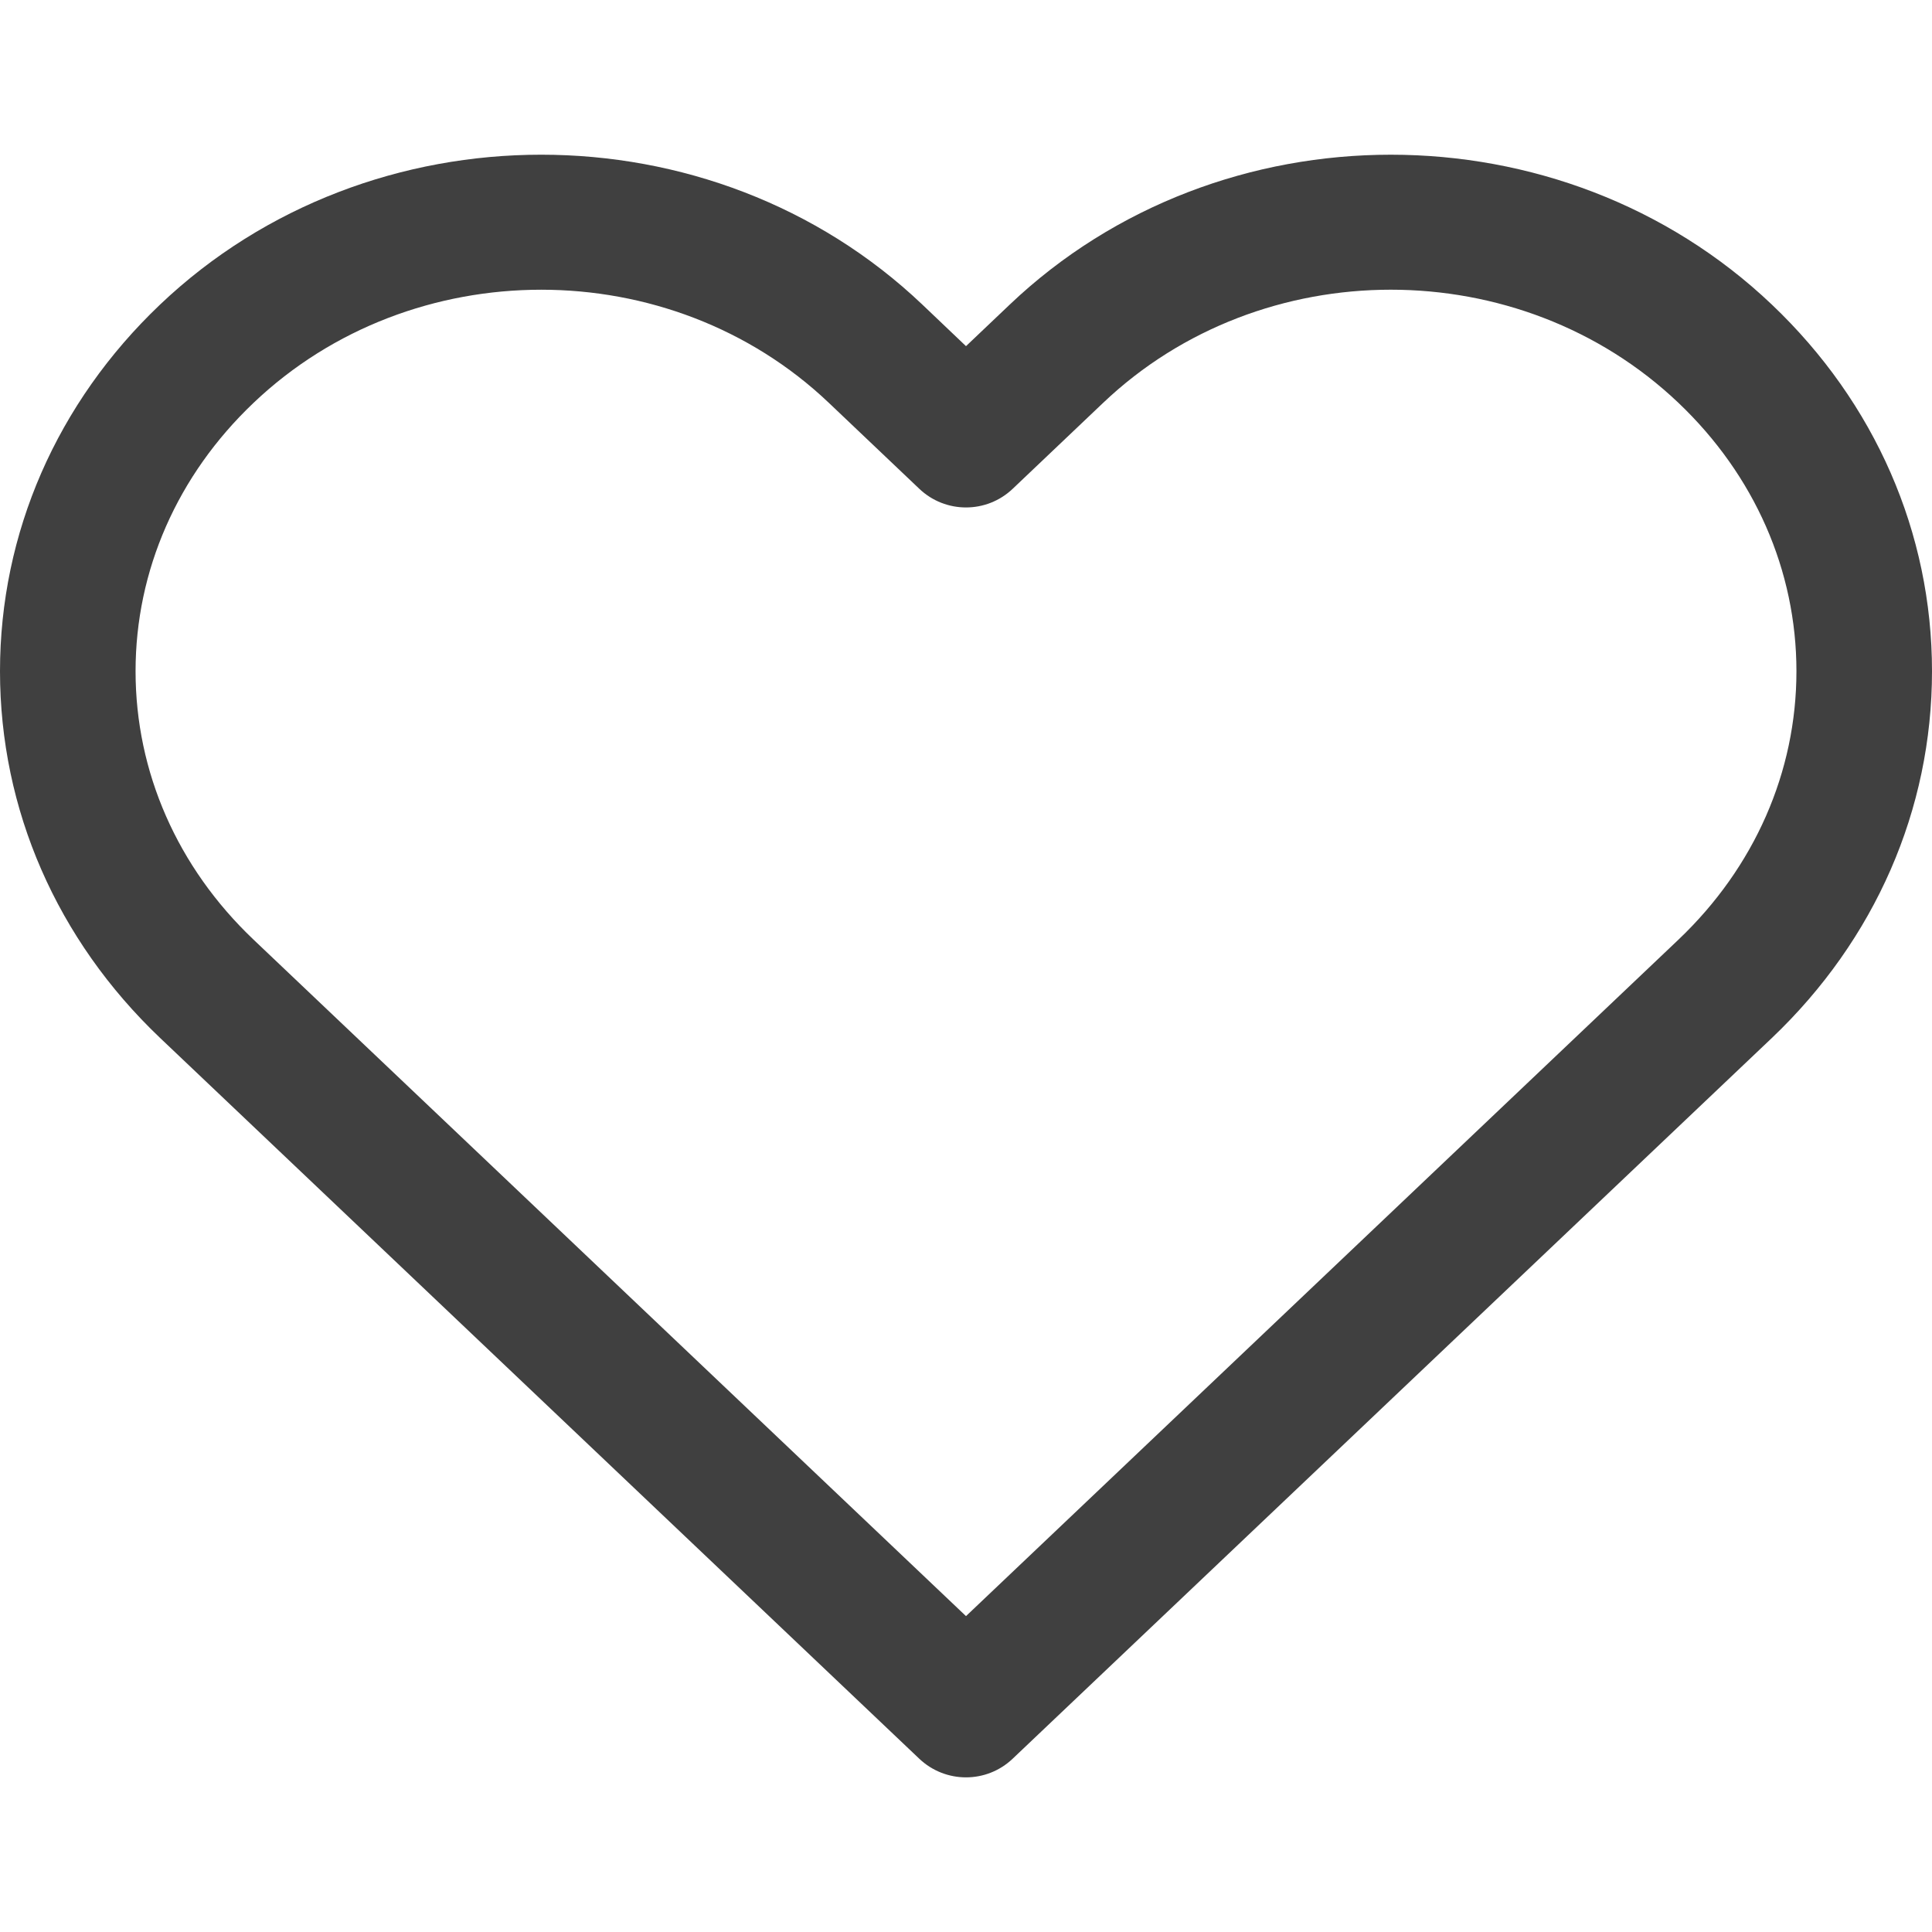 <svg width="24" height="24" viewBox="0 0 24 24" fill="none" xmlns="http://www.w3.org/2000/svg">
<path d="M22.012 3.785C19.402 1.301 15.154 1.301 12.543 3.784L12 4.3L11.458 3.784C8.847 1.301 4.599 1.301 1.988 3.784C0.706 5.004 0 6.621 0 8.338C0 10.056 0.706 11.673 1.988 12.893L11.42 21.848C11.583 22.002 11.791 22.079 12 22.079C12.209 22.079 12.417 22.002 12.58 21.847L22.012 12.893C23.294 11.673 24 10.056 24 8.338C24 6.621 23.294 5.004 22.012 3.785ZM20.851 11.672L12 20.076L3.149 11.672C2.204 10.774 1.684 9.59 1.684 8.338C1.684 7.087 2.204 5.903 3.149 5.005C4.134 4.067 5.428 3.599 6.723 3.599C8.017 3.599 9.312 4.068 10.297 5.005L11.42 6.072C11.745 6.381 12.255 6.381 12.58 6.072L13.703 5.005C15.674 3.13 18.88 3.13 20.851 5.005C21.795 5.903 22.316 7.087 22.316 8.338C22.316 9.59 21.795 10.774 20.851 11.672Z" fill="#404040"/>
</svg>
